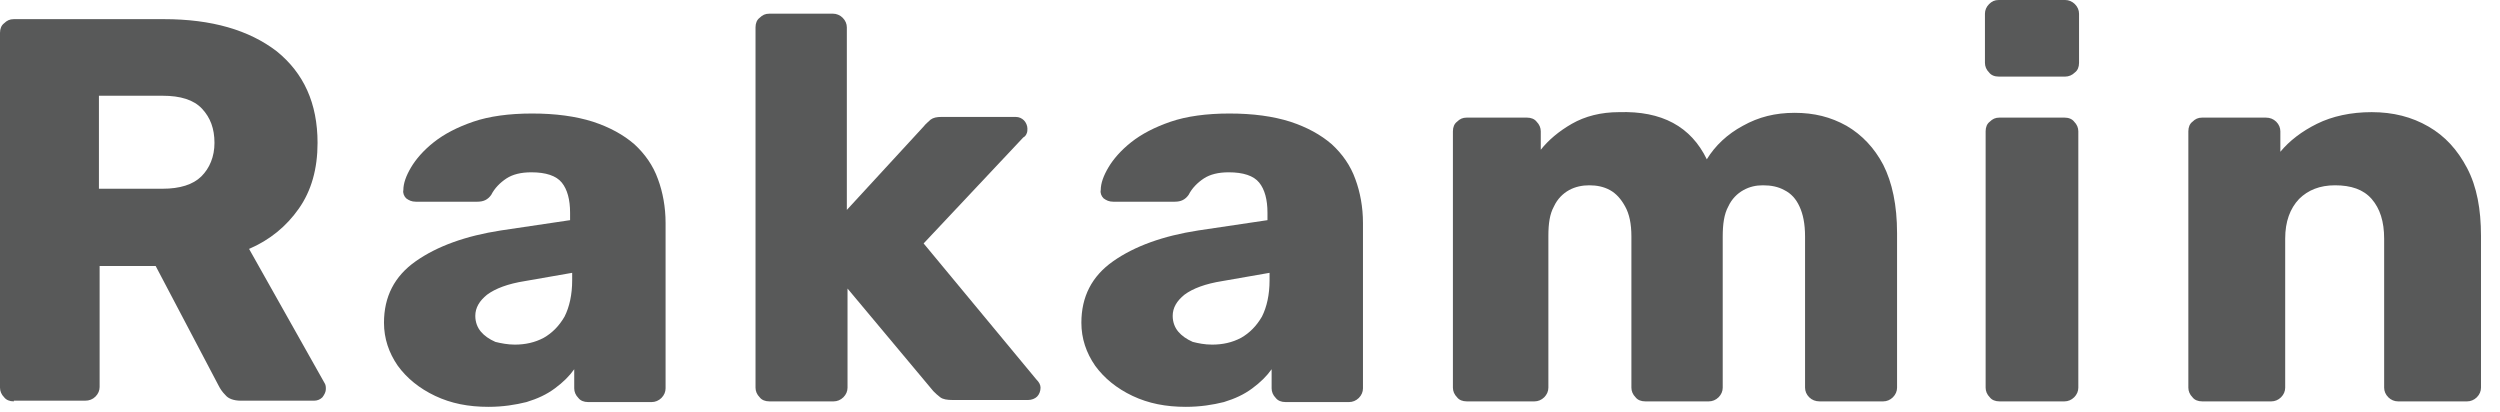<svg preserveAspectRatio="none" width="100%" height="100%" overflow="visible" style="display: block;" viewBox="0 0 91 15" fill="none" xmlns="http://www.w3.org/2000/svg">
<g id="Group">
<path id="Vector" d="M0.504 14.61C0.353 14.61 0.227 14.56 0.151 14.461C0.05 14.361 3.65166e-07 14.237 3.65166e-07 14.112V1.195C3.65166e-07 1.045 0.05 0.921 0.151 0.846C0.252 0.747 0.353 0.697 0.504 0.697H5.969C7.706 0.697 9.066 1.095 10.073 1.867C11.056 2.663 11.559 3.758 11.559 5.202C11.559 6.148 11.333 6.944 10.879 7.591C10.426 8.238 9.822 8.736 9.066 9.06L11.811 13.938C11.861 14.013 11.861 14.088 11.861 14.162C11.861 14.262 11.811 14.361 11.736 14.461C11.66 14.536 11.559 14.585 11.433 14.585H8.764C8.512 14.585 8.311 14.511 8.21 14.386C8.084 14.262 8.008 14.137 7.958 14.038L5.666 9.682H3.626V14.088C3.626 14.212 3.576 14.336 3.475 14.436C3.375 14.536 3.249 14.585 3.098 14.585H0.504V14.61ZM3.601 6.87H5.918C6.548 6.87 7.026 6.72 7.328 6.422C7.631 6.123 7.807 5.7 7.807 5.202C7.807 4.679 7.656 4.281 7.354 3.957C7.051 3.634 6.573 3.485 5.918 3.485H3.601V6.87Z" fill="#585959"/>
<path id="Vector_2" d="M17.78 14.809C17.049 14.809 16.42 14.685 15.841 14.411C15.261 14.137 14.808 13.764 14.481 13.316C14.153 12.843 13.977 12.32 13.977 11.748C13.977 10.802 14.355 10.055 15.135 9.508C15.916 8.96 16.949 8.587 18.233 8.388L20.751 8.014V7.741C20.751 7.268 20.651 6.894 20.449 6.646C20.248 6.397 19.87 6.272 19.341 6.272C18.963 6.272 18.661 6.347 18.434 6.496C18.208 6.646 18.006 6.845 17.88 7.094C17.755 7.268 17.603 7.342 17.377 7.342H15.135C14.984 7.342 14.884 7.293 14.783 7.218C14.707 7.143 14.657 7.019 14.682 6.919C14.682 6.67 14.783 6.397 14.959 6.098C15.135 5.799 15.412 5.476 15.79 5.177C16.168 4.878 16.646 4.629 17.226 4.43C17.805 4.231 18.535 4.132 19.366 4.132C20.223 4.132 20.953 4.231 21.582 4.43C22.187 4.629 22.691 4.903 23.093 5.252C23.471 5.6 23.773 6.023 23.95 6.521C24.126 6.994 24.227 7.542 24.227 8.114V14.137C24.227 14.262 24.176 14.386 24.076 14.486C23.975 14.585 23.849 14.635 23.723 14.635H21.406C21.255 14.635 21.129 14.585 21.053 14.486C20.953 14.386 20.902 14.262 20.902 14.137V13.44C20.726 13.689 20.5 13.913 20.197 14.137C19.895 14.361 19.568 14.511 19.165 14.635C18.762 14.735 18.308 14.809 17.78 14.809ZM18.737 12.544C19.114 12.544 19.467 12.47 19.794 12.295C20.097 12.121 20.348 11.872 20.55 11.524C20.726 11.175 20.827 10.727 20.827 10.205V9.931L19.114 10.23C18.485 10.329 18.032 10.503 17.729 10.727C17.452 10.951 17.301 11.2 17.301 11.499C17.301 11.723 17.377 11.922 17.503 12.071C17.629 12.221 17.805 12.345 18.032 12.445C18.233 12.495 18.485 12.544 18.737 12.544Z" fill="#585959"/>
<path id="Vector_3" d="M28.004 14.61C27.853 14.61 27.727 14.56 27.652 14.461C27.551 14.361 27.501 14.237 27.501 14.112V0.996C27.501 0.846 27.551 0.722 27.652 0.647C27.752 0.548 27.853 0.498 28.004 0.498H30.321C30.447 0.498 30.573 0.548 30.674 0.647C30.774 0.747 30.825 0.871 30.825 0.996V7.641L33.62 4.605C33.696 4.505 33.797 4.43 33.872 4.356C33.973 4.281 34.099 4.256 34.275 4.256H36.97C37.096 4.256 37.196 4.306 37.272 4.381C37.347 4.455 37.398 4.58 37.398 4.679C37.398 4.729 37.398 4.804 37.373 4.853C37.347 4.928 37.297 4.978 37.247 5.003L33.62 8.861L37.725 13.814C37.826 13.913 37.876 14.013 37.876 14.112C37.876 14.237 37.826 14.361 37.75 14.436C37.675 14.511 37.549 14.56 37.423 14.56H34.678C34.476 14.56 34.325 14.536 34.225 14.461C34.124 14.386 34.048 14.312 33.973 14.237L30.85 10.503V14.112C30.85 14.237 30.8 14.361 30.699 14.461C30.598 14.56 30.472 14.61 30.346 14.61H28.004Z" fill="#585959"/>
<path id="Vector_4" d="M43.165 14.809C42.434 14.809 41.805 14.685 41.225 14.411C40.646 14.137 40.193 13.764 39.866 13.316C39.538 12.843 39.362 12.32 39.362 11.748C39.362 10.802 39.74 10.055 40.52 9.508C41.301 8.96 42.334 8.587 43.618 8.388L46.136 8.014V7.741C46.136 7.268 46.036 6.894 45.834 6.646C45.633 6.397 45.255 6.272 44.726 6.272C44.348 6.272 44.046 6.347 43.819 6.496C43.593 6.646 43.391 6.845 43.265 7.094C43.139 7.268 42.988 7.342 42.762 7.342H40.52C40.369 7.342 40.269 7.293 40.168 7.218C40.092 7.143 40.042 7.019 40.067 6.919C40.067 6.67 40.168 6.397 40.344 6.098C40.52 5.799 40.797 5.476 41.175 5.177C41.553 4.878 42.031 4.629 42.611 4.43C43.19 4.231 43.92 4.132 44.751 4.132C45.607 4.132 46.338 4.231 46.967 4.43C47.572 4.629 48.075 4.903 48.478 5.252C48.856 5.6 49.158 6.023 49.335 6.521C49.511 6.994 49.612 7.542 49.612 8.114V14.137C49.612 14.262 49.561 14.386 49.461 14.486C49.36 14.585 49.234 14.635 49.108 14.635H46.791C46.64 14.635 46.514 14.585 46.438 14.486C46.338 14.386 46.287 14.262 46.287 14.137V13.44C46.111 13.689 45.885 13.913 45.582 14.137C45.28 14.361 44.953 14.511 44.55 14.635C44.147 14.735 43.694 14.809 43.165 14.809ZM44.122 12.544C44.499 12.544 44.852 12.47 45.179 12.295C45.481 12.121 45.733 11.872 45.935 11.524C46.111 11.175 46.212 10.727 46.212 10.205V9.931L44.499 10.23C43.87 10.329 43.416 10.503 43.114 10.727C42.837 10.951 42.686 11.2 42.686 11.499C42.686 11.723 42.762 11.922 42.888 12.071C43.014 12.221 43.19 12.345 43.416 12.445C43.618 12.495 43.845 12.544 44.122 12.544Z" fill="#585959"/>
<path id="Vector_5" d="M53.389 14.61C53.238 14.61 53.112 14.56 53.037 14.461C52.936 14.361 52.886 14.237 52.886 14.112V4.779C52.886 4.629 52.936 4.505 53.037 4.43C53.137 4.331 53.238 4.281 53.389 4.281H55.58C55.731 4.281 55.857 4.331 55.933 4.43C56.033 4.53 56.084 4.654 56.084 4.779V5.451C56.361 5.102 56.739 4.779 57.217 4.505C57.696 4.231 58.275 4.082 58.93 4.082C60.491 4.032 61.549 4.605 62.128 5.799C62.43 5.301 62.883 4.878 63.438 4.58C64.017 4.256 64.621 4.107 65.326 4.107C66.031 4.107 66.636 4.256 67.215 4.58C67.769 4.903 68.222 5.376 68.55 5.998C68.877 6.646 69.053 7.467 69.053 8.487V14.112C69.053 14.237 69.003 14.361 68.902 14.461C68.802 14.56 68.676 14.61 68.55 14.61H66.233C66.082 14.61 65.956 14.56 65.855 14.461C65.754 14.361 65.704 14.237 65.704 14.112V8.612C65.704 8.139 65.629 7.79 65.502 7.517C65.377 7.243 65.2 7.044 64.948 6.919C64.722 6.795 64.47 6.745 64.168 6.745C63.916 6.745 63.689 6.795 63.463 6.919C63.236 7.044 63.035 7.243 62.909 7.517C62.758 7.79 62.707 8.164 62.707 8.612V14.112C62.707 14.237 62.657 14.361 62.556 14.461C62.455 14.56 62.329 14.61 62.203 14.61H59.887C59.736 14.61 59.61 14.56 59.534 14.461C59.433 14.361 59.383 14.237 59.383 14.112V8.612C59.383 8.139 59.307 7.79 59.156 7.517C59.005 7.243 58.829 7.044 58.602 6.919C58.376 6.795 58.124 6.745 57.847 6.745C57.595 6.745 57.343 6.795 57.116 6.919C56.89 7.044 56.688 7.243 56.562 7.517C56.411 7.79 56.361 8.139 56.361 8.587V14.112C56.361 14.237 56.31 14.361 56.21 14.461C56.109 14.56 55.983 14.61 55.857 14.61H53.389Z" fill="#585959"/>
<path id="Vector_6" d="M72.755 2.788C72.604 2.788 72.478 2.738 72.403 2.638C72.302 2.539 72.252 2.414 72.252 2.29V0.498C72.252 0.373 72.302 0.249 72.403 0.149C72.503 0.05 72.604 1.68977e-06 72.755 1.68977e-06H75.173C75.299 1.68977e-06 75.425 0.05 75.525 0.149C75.626 0.249 75.677 0.373 75.677 0.498V2.29C75.677 2.439 75.626 2.564 75.525 2.638C75.425 2.738 75.299 2.788 75.173 2.788H72.755ZM72.78 14.61C72.629 14.61 72.503 14.56 72.428 14.461C72.327 14.361 72.277 14.237 72.277 14.112V4.779C72.277 4.629 72.327 4.505 72.428 4.43C72.529 4.331 72.629 4.281 72.78 4.281H75.148C75.299 4.281 75.425 4.331 75.5 4.43C75.601 4.53 75.651 4.654 75.651 4.779V14.112C75.651 14.237 75.601 14.361 75.5 14.461C75.4 14.56 75.274 14.61 75.148 14.61H72.78Z" fill="#585959"/>
<path id="Vector_7" d="M80.159 14.61C80.008 14.61 79.882 14.56 79.807 14.461C79.706 14.361 79.656 14.237 79.656 14.112V4.779C79.656 4.629 79.706 4.505 79.807 4.43C79.907 4.331 80.008 4.281 80.159 4.281H82.476C82.627 4.281 82.753 4.331 82.854 4.43C82.955 4.53 83.005 4.654 83.005 4.779V5.525C83.332 5.127 83.786 4.779 84.34 4.505C84.894 4.231 85.574 4.082 86.329 4.082C87.11 4.082 87.79 4.256 88.394 4.605C88.999 4.953 89.452 5.451 89.805 6.123C90.157 6.795 90.308 7.616 90.308 8.587V14.112C90.308 14.237 90.258 14.361 90.157 14.461C90.056 14.56 89.931 14.61 89.805 14.61H87.286C87.16 14.61 87.034 14.56 86.934 14.461C86.833 14.361 86.783 14.237 86.783 14.112V8.686C86.783 8.064 86.632 7.591 86.329 7.243C86.027 6.894 85.574 6.745 84.995 6.745C84.441 6.745 84.012 6.919 83.685 7.243C83.358 7.591 83.181 8.064 83.181 8.686V14.112C83.181 14.237 83.131 14.361 83.03 14.461C82.93 14.56 82.804 14.61 82.678 14.61H80.159Z" fill="#585959"/>
</g>
</svg>
